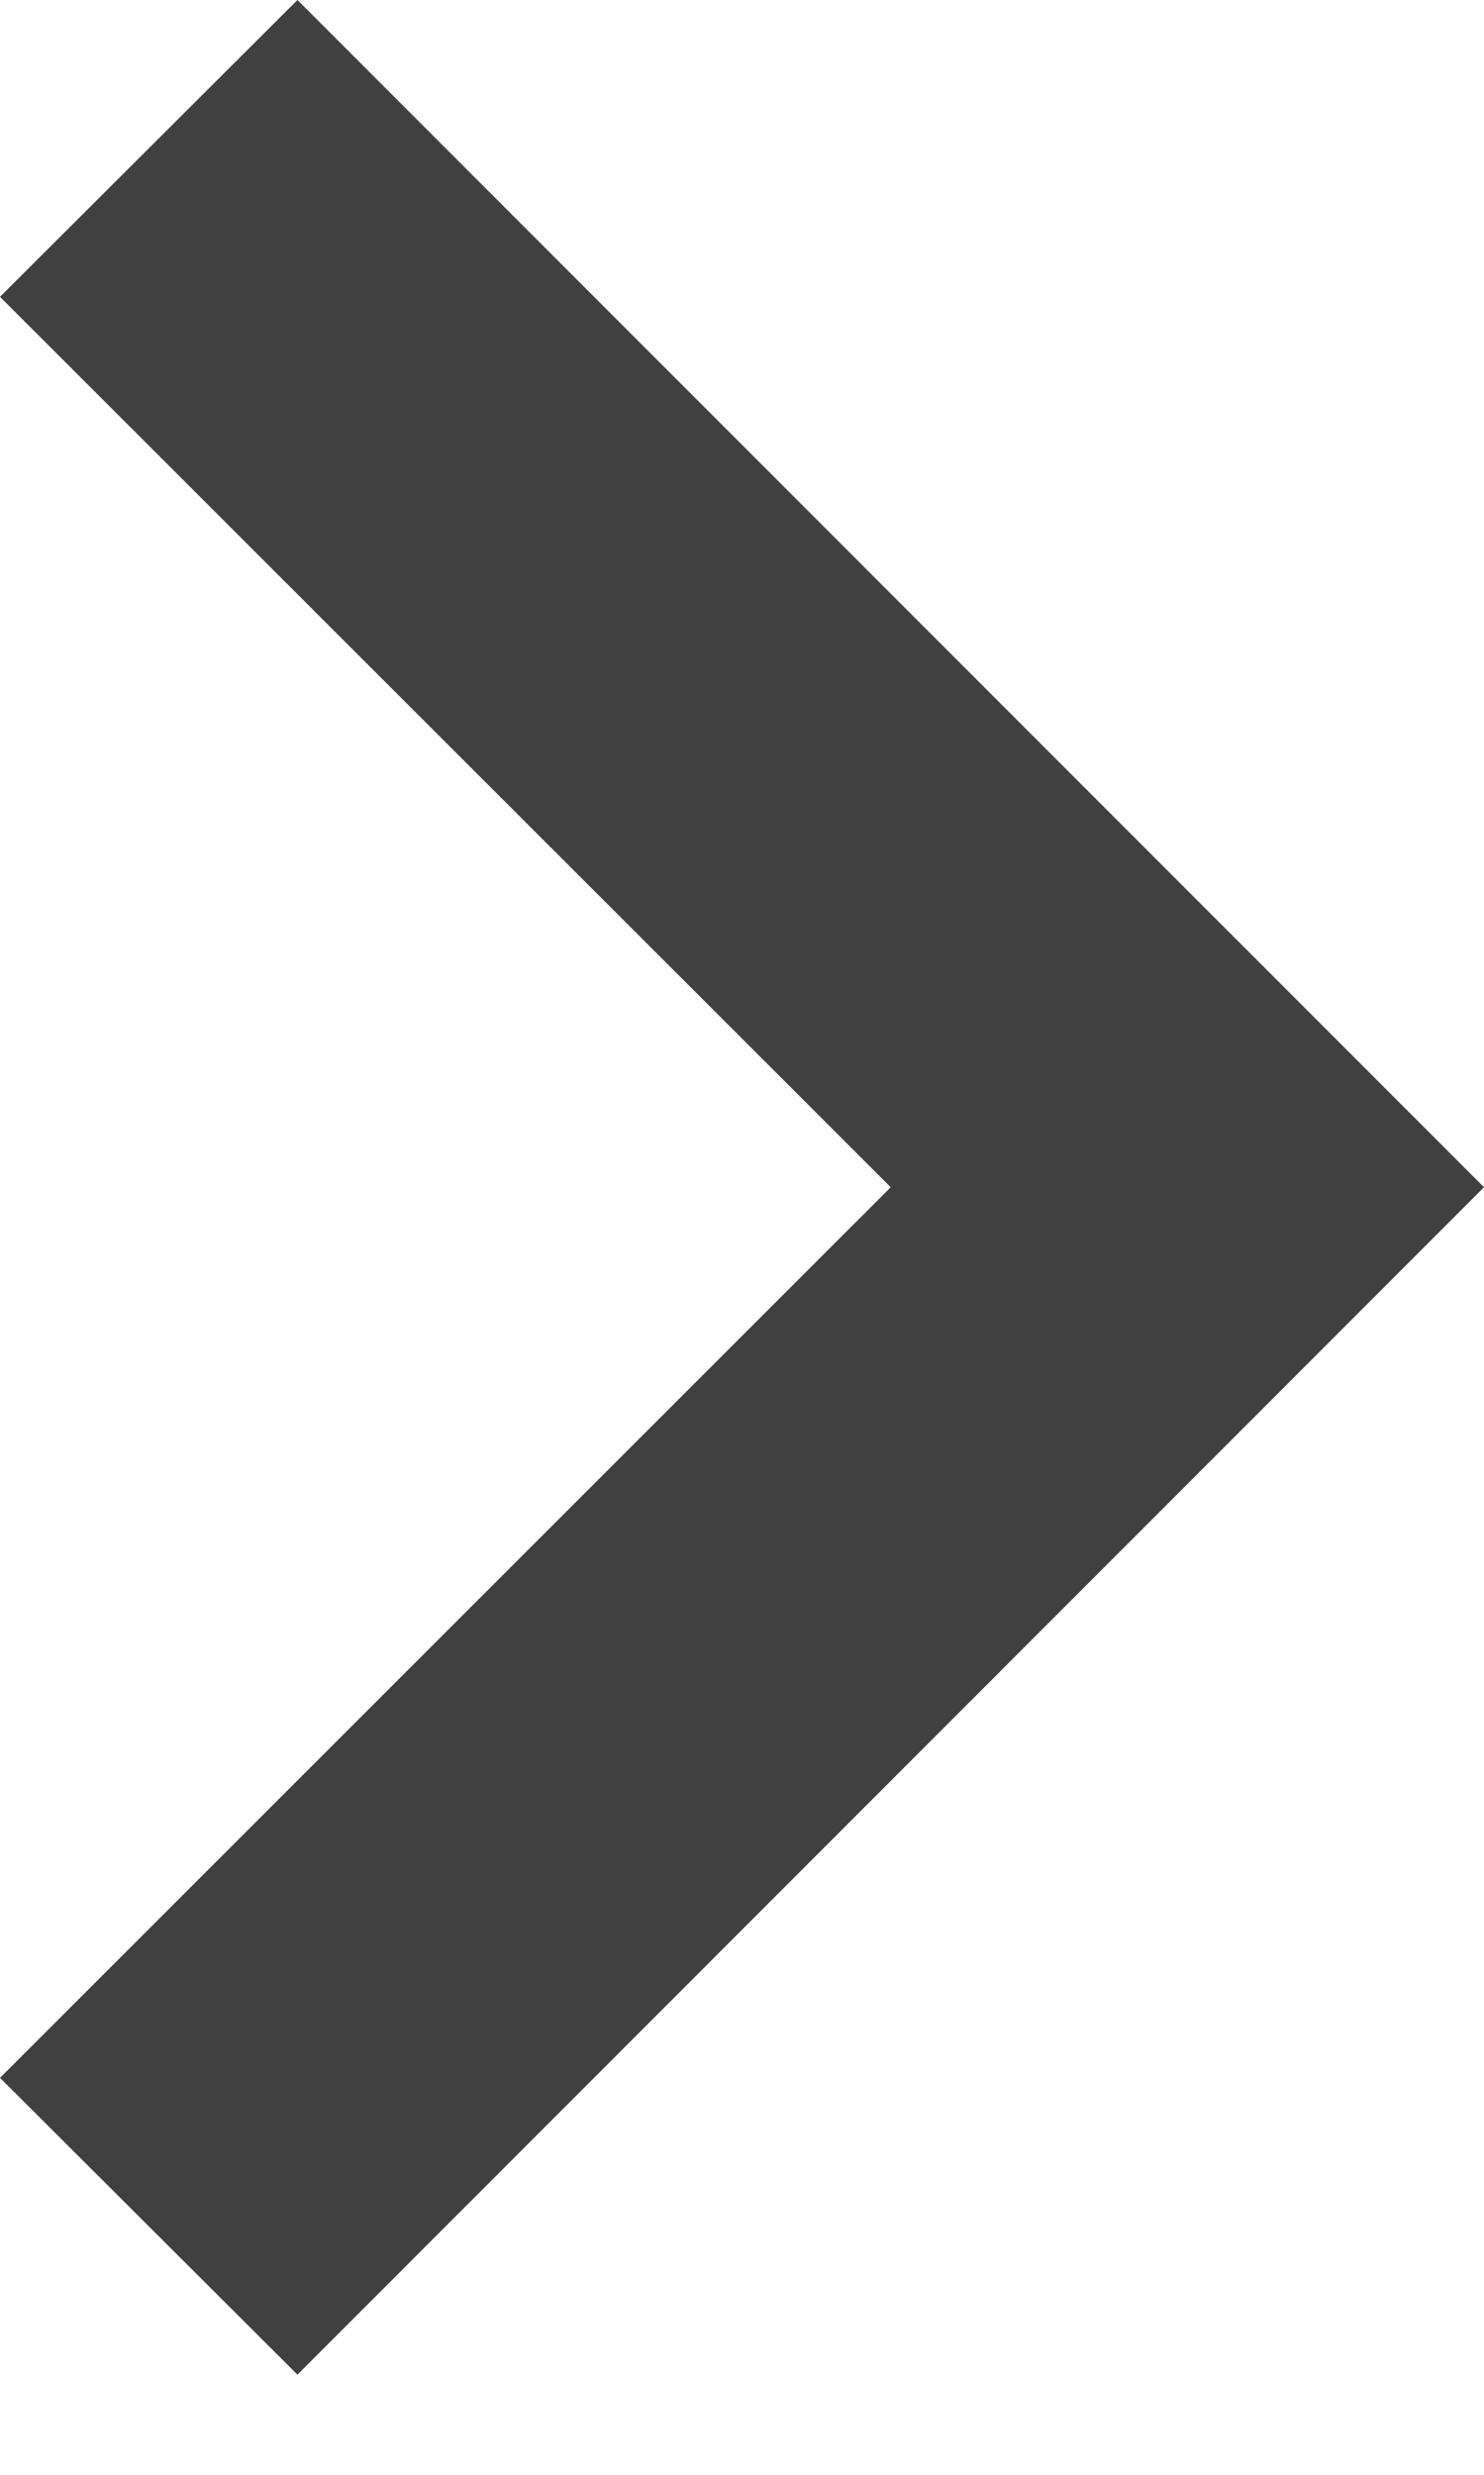 <svg width="9" height="15" viewBox="0 0 9 15" fill="none" xmlns="http://www.w3.org/2000/svg">
<path fill-rule="evenodd" clip-rule="evenodd" d="M1.804 0L9 7.196L1.804 14.393L0 12.594L5.402 7.196L0 1.799L1.804 0Z" fill="#404041"/>
</svg>
